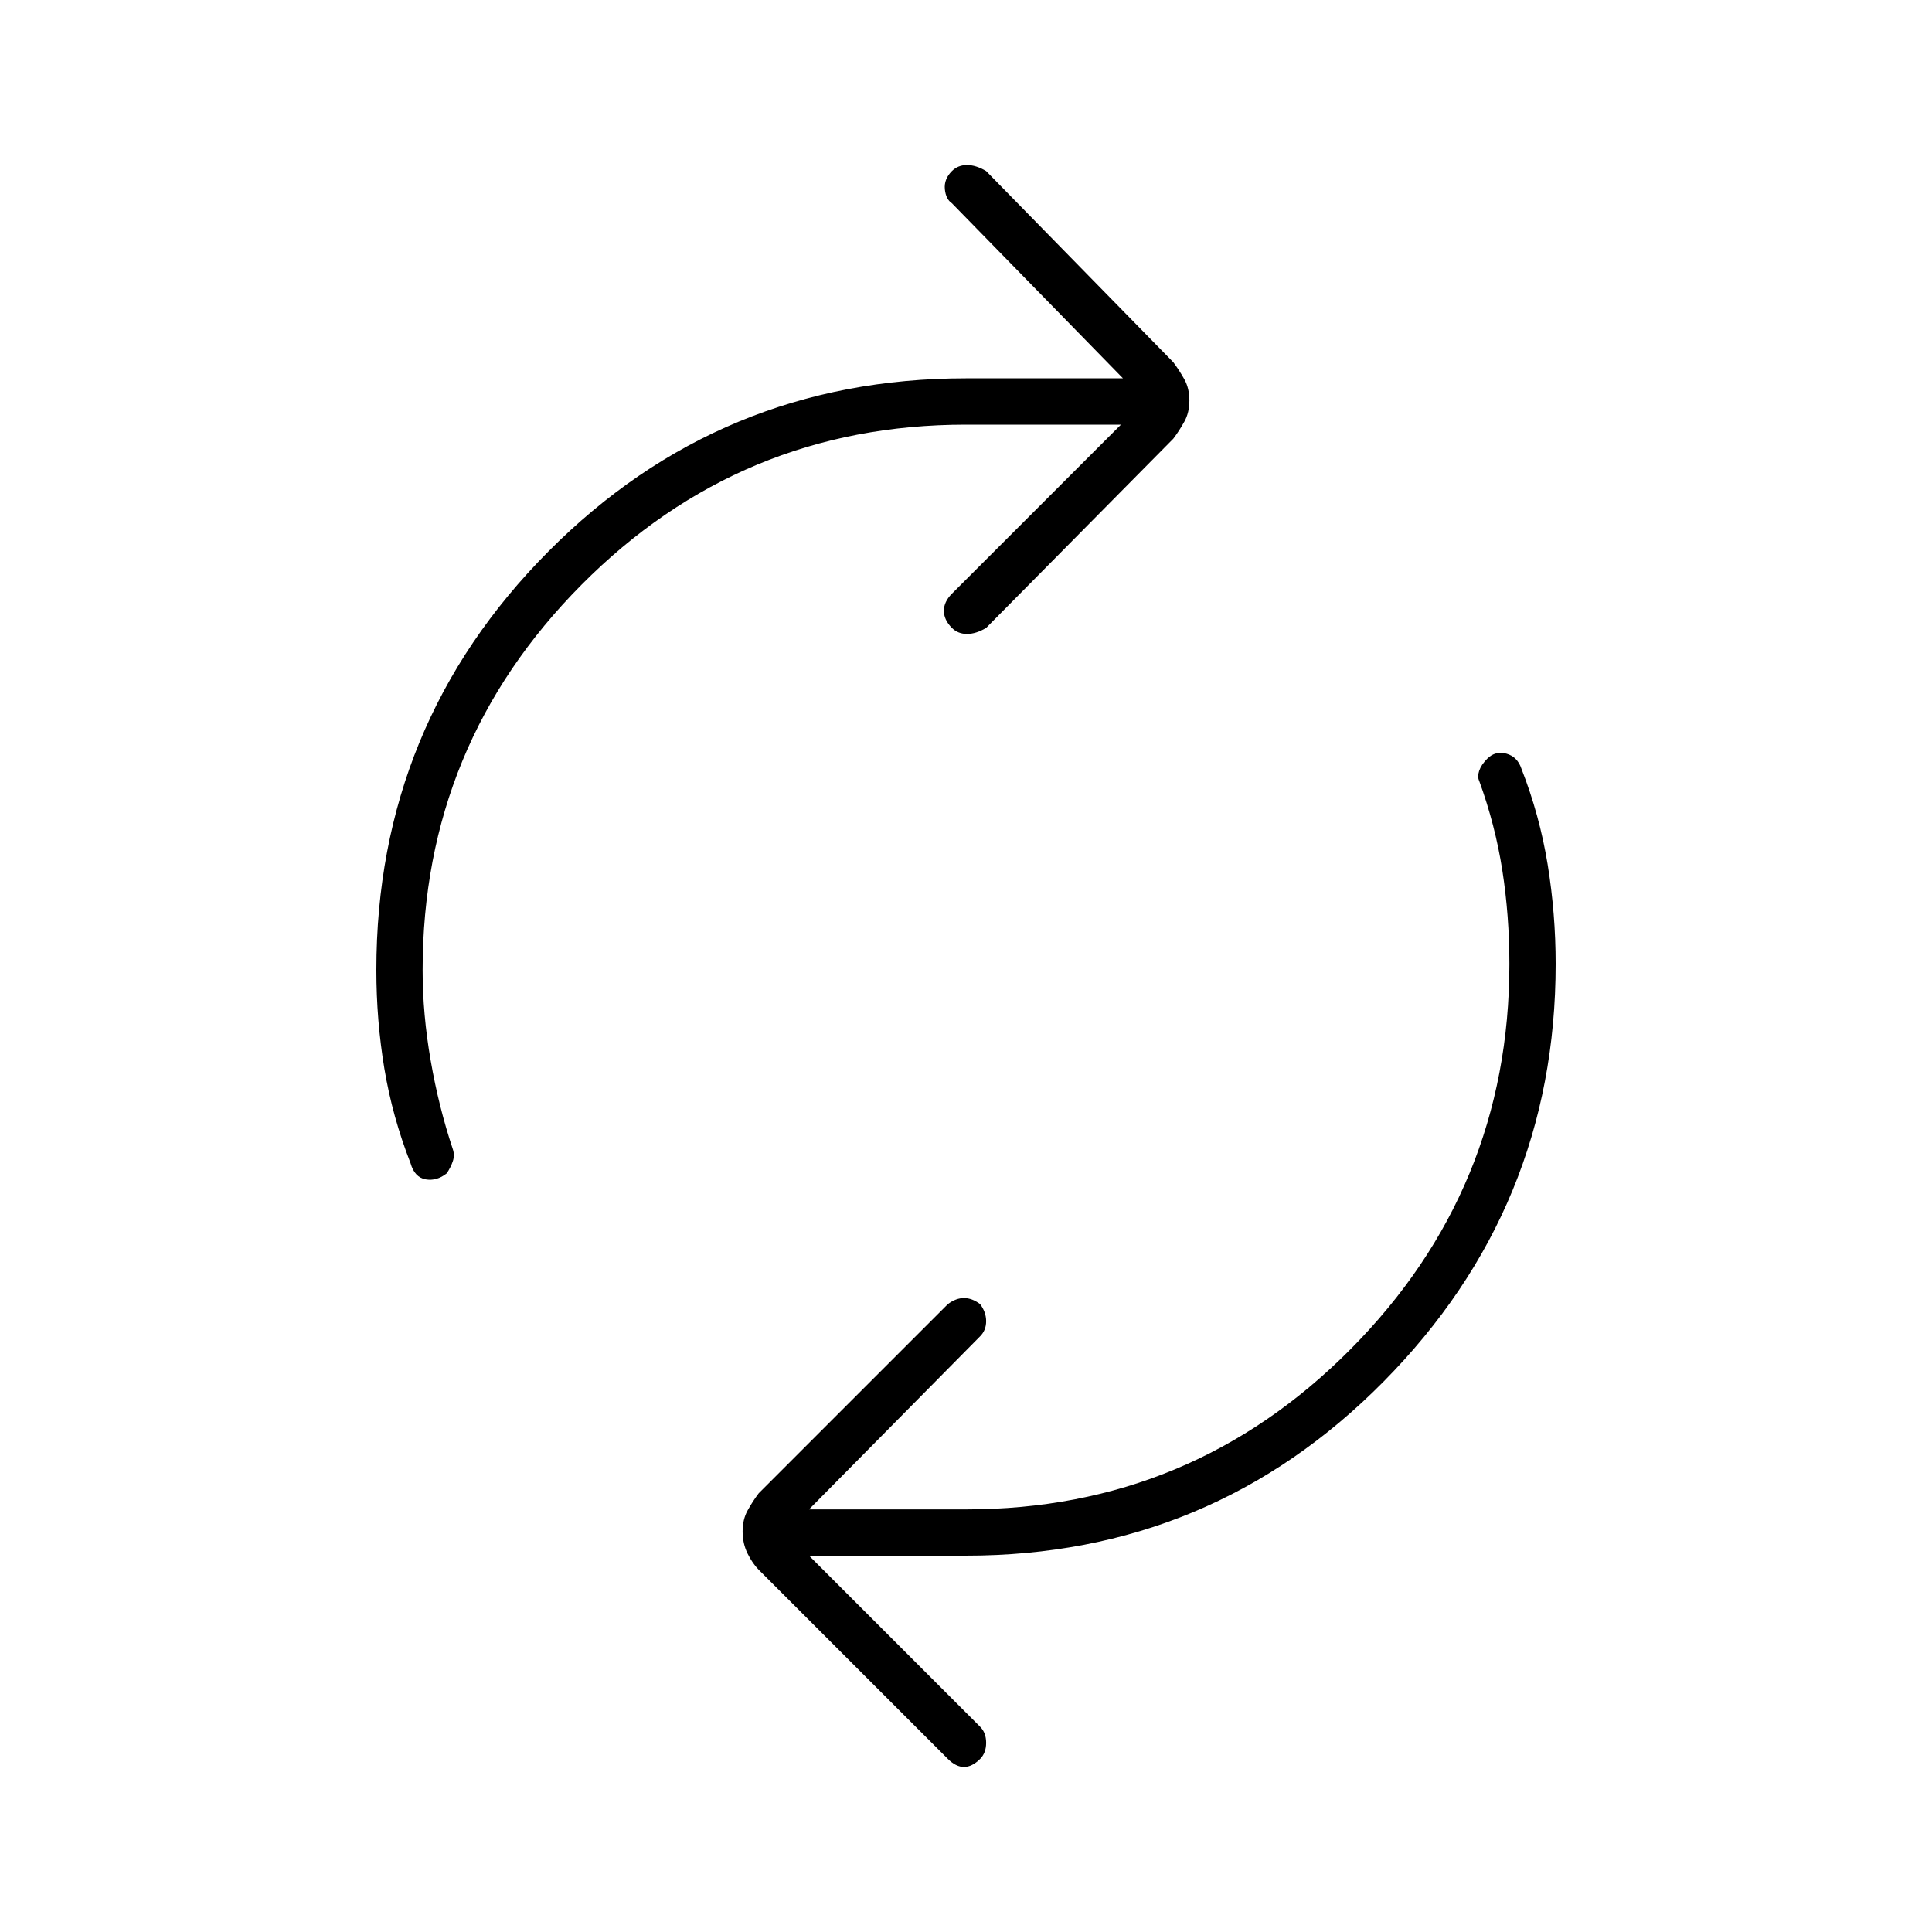 <svg xmlns="http://www.w3.org/2000/svg" height="40" width="40"><path d="M8.5 24.083q-.375-.958-.542-1.958-.166-1-.166-2.042 0-5.083 3.562-8.666Q14.917 7.833 20 7.833h3.25l-3.542-3.625q-.125-.083-.146-.291-.02-.209.146-.375.125-.125.313-.125.187 0 .396.125L24.292 7.5q.125.167.229.354.104.188.104.438t-.104.437q-.104.188-.229.354L20.417 13q-.209.125-.396.125-.188 0-.313-.125-.166-.167-.166-.354 0-.188.166-.354l3.5-3.5H20q-4.667 0-7.958 3.312-3.292 3.313-3.292 7.979 0 .917.167 1.875.166.959.458 1.834.042.125 0 .25t-.125.25q-.208.166-.438.125-.229-.042-.312-.334Zm11.125 12.334L15.708 32.5q-.125-.125-.229-.333-.104-.209-.104-.459t.104-.437q.104-.188.229-.354L19.625 27q.167-.125.333-.125.167 0 .334.125.125.167.125.354 0 .188-.125.313L16.75 31.25H20q4.667 0 7.958-3.312 3.292-3.313 3.292-7.98 0-1-.146-1.937-.146-.938-.479-1.854-.042-.084 0-.209.042-.125.167-.25.166-.166.396-.104.229.063.312.313.375.958.542 1.979.166 1.021.166 2.062 0 5.042-3.562 8.646-3.563 3.604-8.646 3.604h-3.25l3.542 3.542q.125.125.125.333 0 .209-.125.334-.167.166-.334.166-.166 0-.333-.166Z"/></svg>